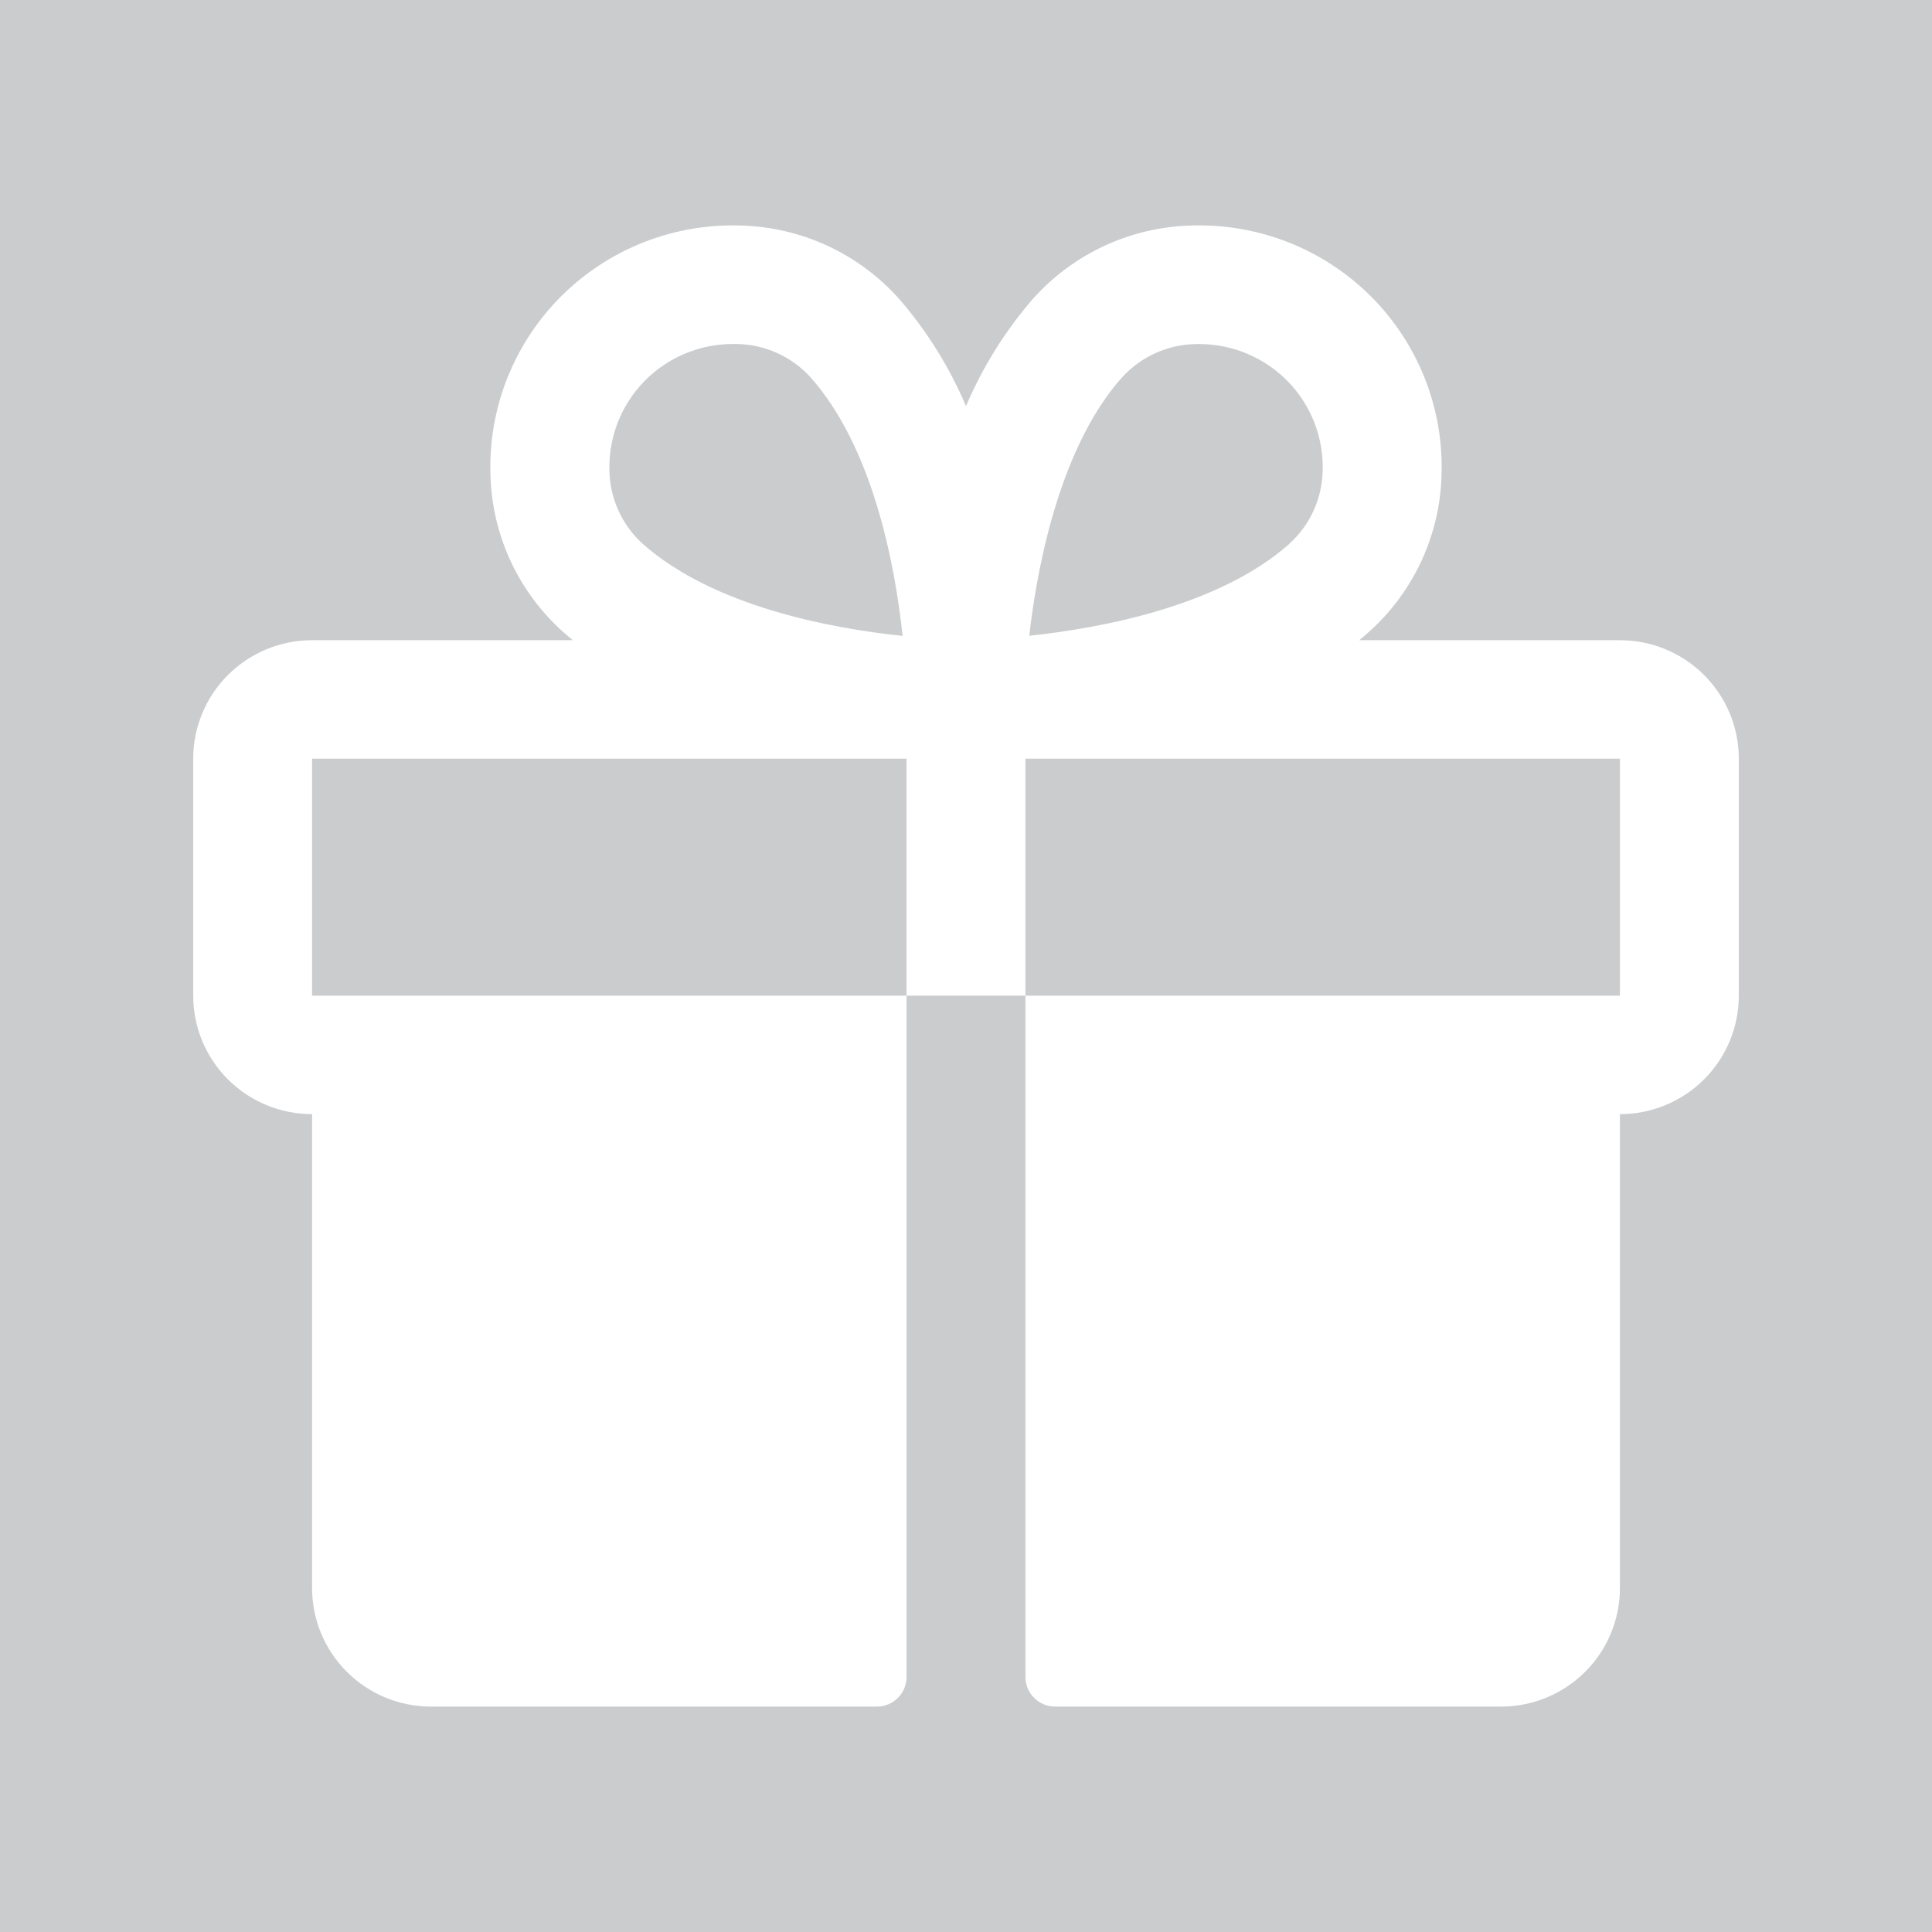 <svg width="60" height="60" viewBox="0 0 60 60" fill="none" xmlns="http://www.w3.org/2000/svg">
<rect width="60" height="60" fill="#CACCCE"/>
<path d="M50.308 19.882H42.212C42.302 19.806 42.395 19.733 42.482 19.652C43.183 19.032 43.748 18.274 44.142 17.426C44.535 16.578 44.749 15.658 44.769 14.724C44.8 13.702 44.62 12.685 44.242 11.734C43.863 10.784 43.294 9.921 42.569 9.198C41.843 8.475 40.977 7.907 40.024 7.53C39.071 7.153 38.05 6.973 37.025 7.003C36.087 7.023 35.163 7.236 34.312 7.628C33.461 8.021 32.7 8.584 32.077 9.282C31.215 10.278 30.514 11.402 30 12.613C29.486 11.402 28.785 10.278 27.923 9.282C27.3 8.584 26.539 8.021 25.688 7.628C24.837 7.236 23.913 7.023 22.975 7.003C21.95 6.973 20.929 7.153 19.976 7.53C19.023 7.907 18.157 8.475 17.431 9.198C16.706 9.921 16.137 10.784 15.758 11.734C15.38 12.685 15.2 13.702 15.231 14.724C15.251 15.658 15.465 16.578 15.858 17.426C16.252 18.274 16.817 19.032 17.518 19.652C17.605 19.728 17.698 19.802 17.788 19.882H9.692C8.713 19.882 7.774 20.27 7.081 20.96C6.389 21.65 6 22.586 6 23.562V30.922C6 31.898 6.389 32.833 7.081 33.523C7.774 34.214 8.713 34.601 9.692 34.601V49.32C9.692 50.296 10.081 51.232 10.774 51.922C11.466 52.612 12.405 53 13.385 53H27.231C27.476 53 27.71 52.903 27.884 52.731C28.057 52.558 28.154 52.324 28.154 52.08V30.922H9.692V23.562H28.154V30.922H31.846V23.562H50.308V30.922H31.846V52.08C31.846 52.324 31.943 52.558 32.117 52.731C32.29 52.903 32.524 53 32.769 53H46.615C47.595 53 48.534 52.612 49.226 51.922C49.919 51.232 50.308 50.296 50.308 49.32V34.601C51.287 34.601 52.226 34.214 52.919 33.523C53.611 32.833 54 31.898 54 30.922V23.562C54 22.586 53.611 21.65 52.919 20.96C52.226 20.27 51.287 19.882 50.308 19.882ZM19.964 16.892C19.641 16.601 19.382 16.247 19.203 15.851C19.025 15.455 18.93 15.027 18.925 14.593C18.914 14.084 19.004 13.579 19.191 13.105C19.378 12.632 19.658 12.201 20.014 11.836C20.37 11.472 20.796 11.183 21.266 10.985C21.736 10.787 22.241 10.684 22.752 10.683H22.865C23.3 10.688 23.73 10.782 24.127 10.96C24.524 11.138 24.88 11.396 25.172 11.718C27.108 13.898 27.791 17.514 28.032 19.749C25.779 19.512 22.154 18.831 19.964 16.892ZM40.041 16.892C37.851 18.824 34.216 19.505 31.964 19.744C32.239 17.327 33 13.788 34.846 11.72C35.139 11.399 35.494 11.14 35.892 10.962C36.289 10.784 36.718 10.69 37.154 10.685H37.267C37.777 10.688 38.282 10.793 38.751 10.993C39.221 11.193 39.645 11.485 40 11.85C40.355 12.216 40.633 12.648 40.818 13.122C41.003 13.597 41.091 14.103 41.077 14.611C41.069 15.042 40.973 15.467 40.794 15.859C40.615 16.252 40.357 16.604 40.036 16.892H40.041Z" fill="white"/>
</svg>
